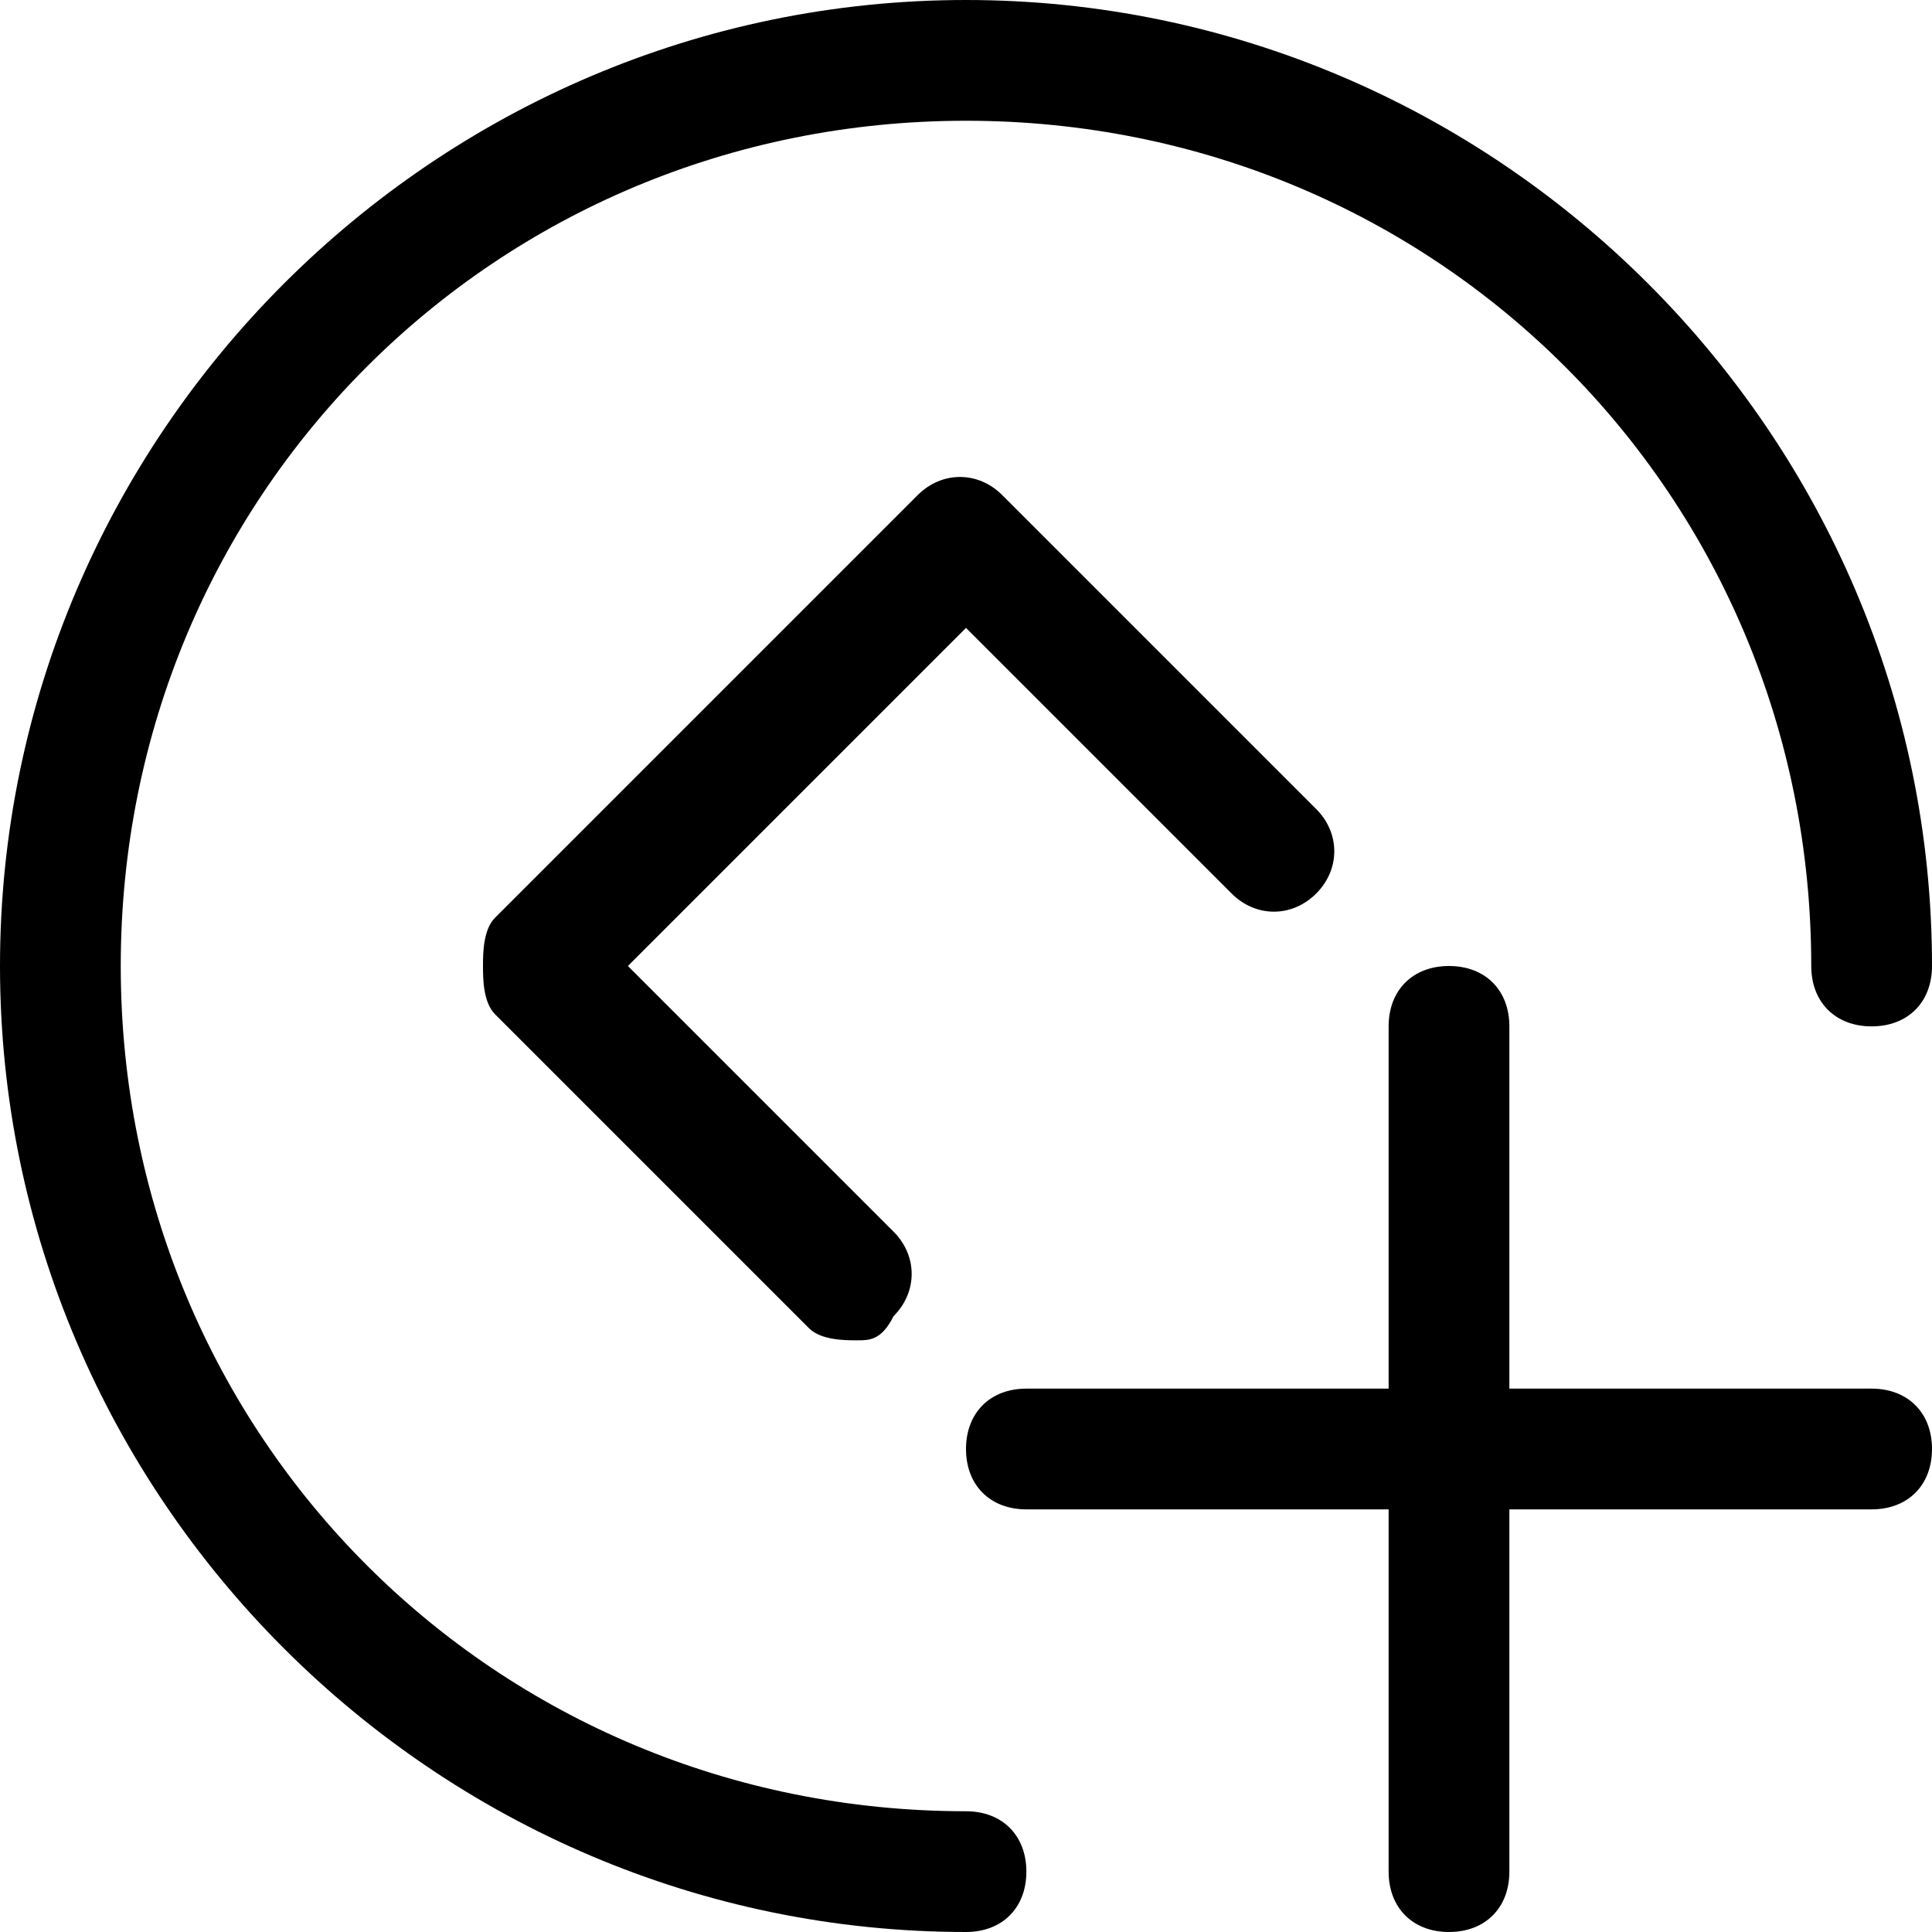 <?xml version="1.0" standalone="no"?><!DOCTYPE svg PUBLIC "-//W3C//DTD SVG 1.1//EN" "http://www.w3.org/Graphics/SVG/1.1/DTD/svg11.dtd"><svg class="icon" width="200px" height="200.00px" viewBox="0 0 1024 1024" version="1.1" xmlns="http://www.w3.org/2000/svg"><path d="M512 1024c-281.6 0-512-230.4-512-512s230.4-512 512-512 512 230.4 512 512c0 19.2-12.8 32-32 32S960 531.2 960 512c0-249.6-198.4-448-448-448S64 262.4 64 512s198.4 448 448 448c19.2 0 32 12.8 32 32S531.2 1024 512 1024z"  /><path d="M992 800l-448 0C524.8 800 512 787.2 512 768s12.8-32 32-32l448 0c19.2 0 32 12.8 32 32S1011.2 800 992 800z"  /><path d="M768 1024c-19.2 0-32-12.8-32-32l0-448C736 524.8 748.8 512 768 512s32 12.8 32 32l0 448C800 1011.2 787.2 1024 768 1024z"  /><path d="M454.4 710.4c-6.4 0-19.2 0-25.6-6.4L262.4 537.6C256 531.2 256 518.4 256 512S256 492.8 262.4 486.4l224-224c12.8-12.8 32-12.8 44.8 0l166.4 166.4c12.8 12.8 12.8 32 0 44.8s-32 12.8-44.8 0L512 332.8 332.8 512l140.8 140.8c12.8 12.8 12.8 32 0 44.8C467.2 710.4 460.8 710.4 454.4 710.4z"  /></svg>